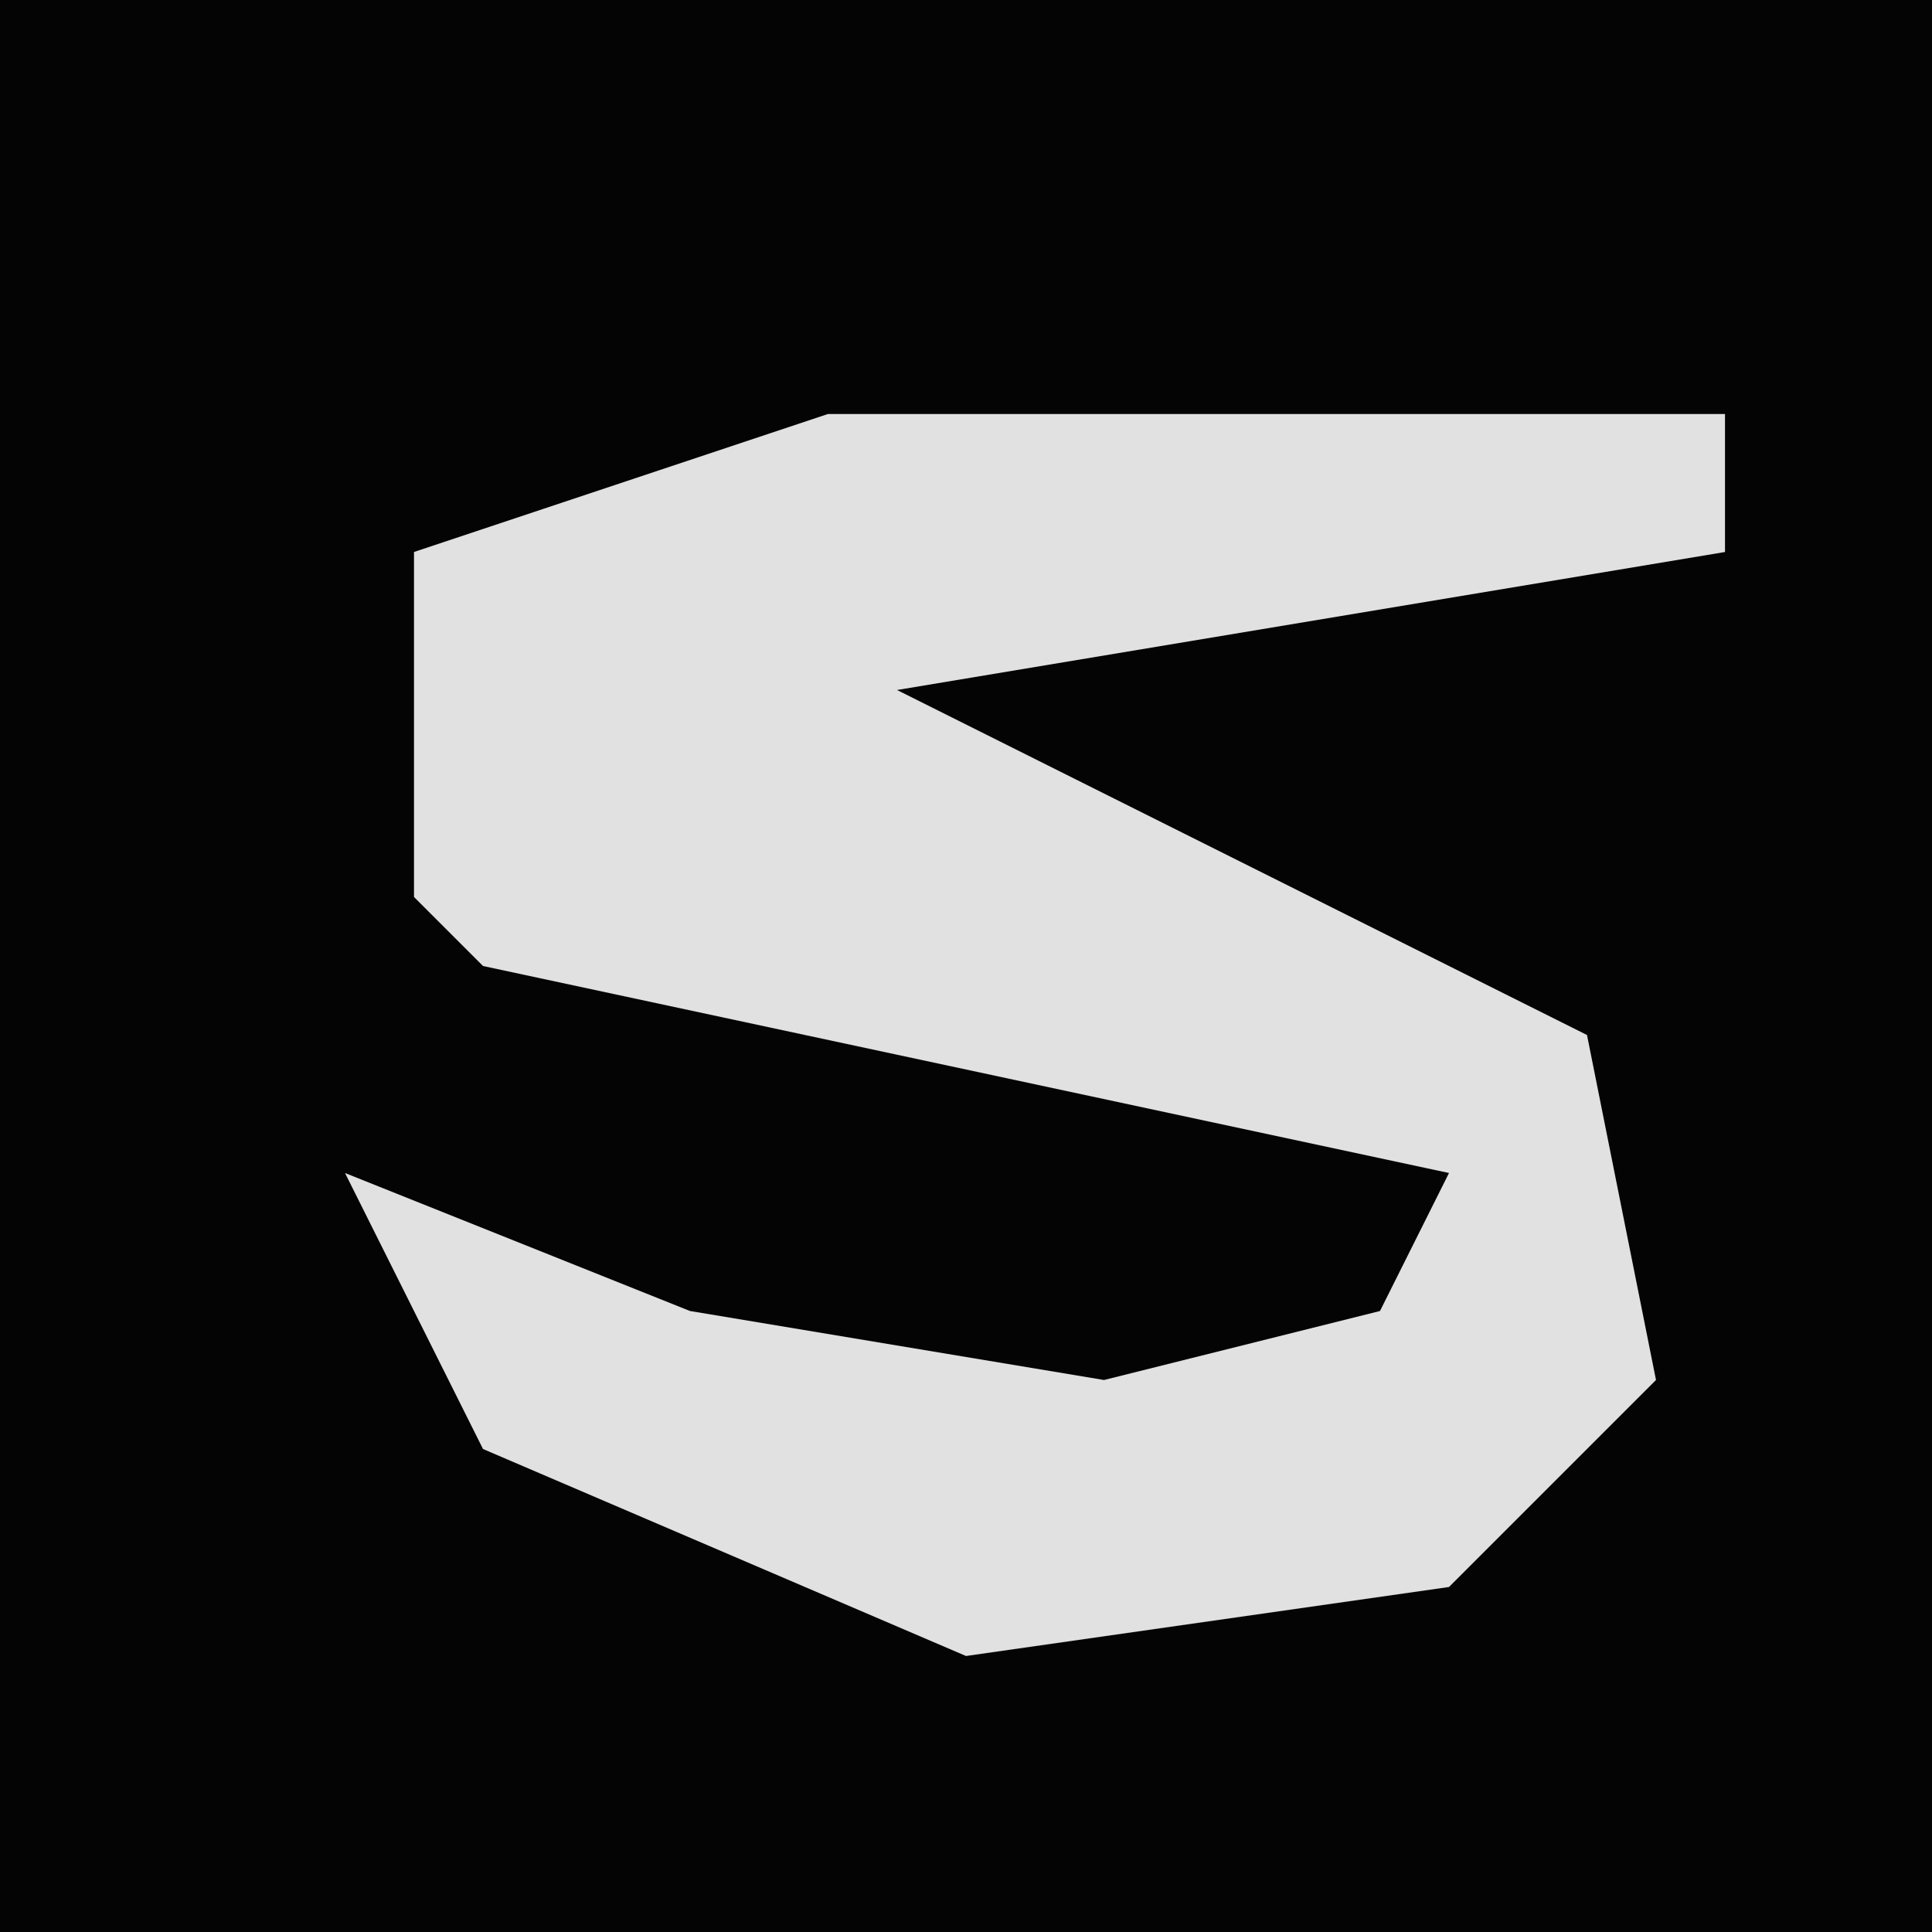<?xml version="1.0" encoding="UTF-8"?>
<svg version="1.1" xmlns="http://www.w3.org/2000/svg" width="28" height="28">
<path d="M0,0 L28,0 L28,28 L0,28 Z " fill="#040404" transform="translate(0,0)"/>
<path d="M0,0 L13,0 L13,2 L1,4 L5,6 L11,9 L12,14 L9,17 L2,18 L-5,15 L-7,11 L-2,13 L4,14 L8,13 L9,11 L-5,8 L-6,7 L-6,2 Z " fill="#E1E1E1" transform="translate(12,6)"/>
</svg>
